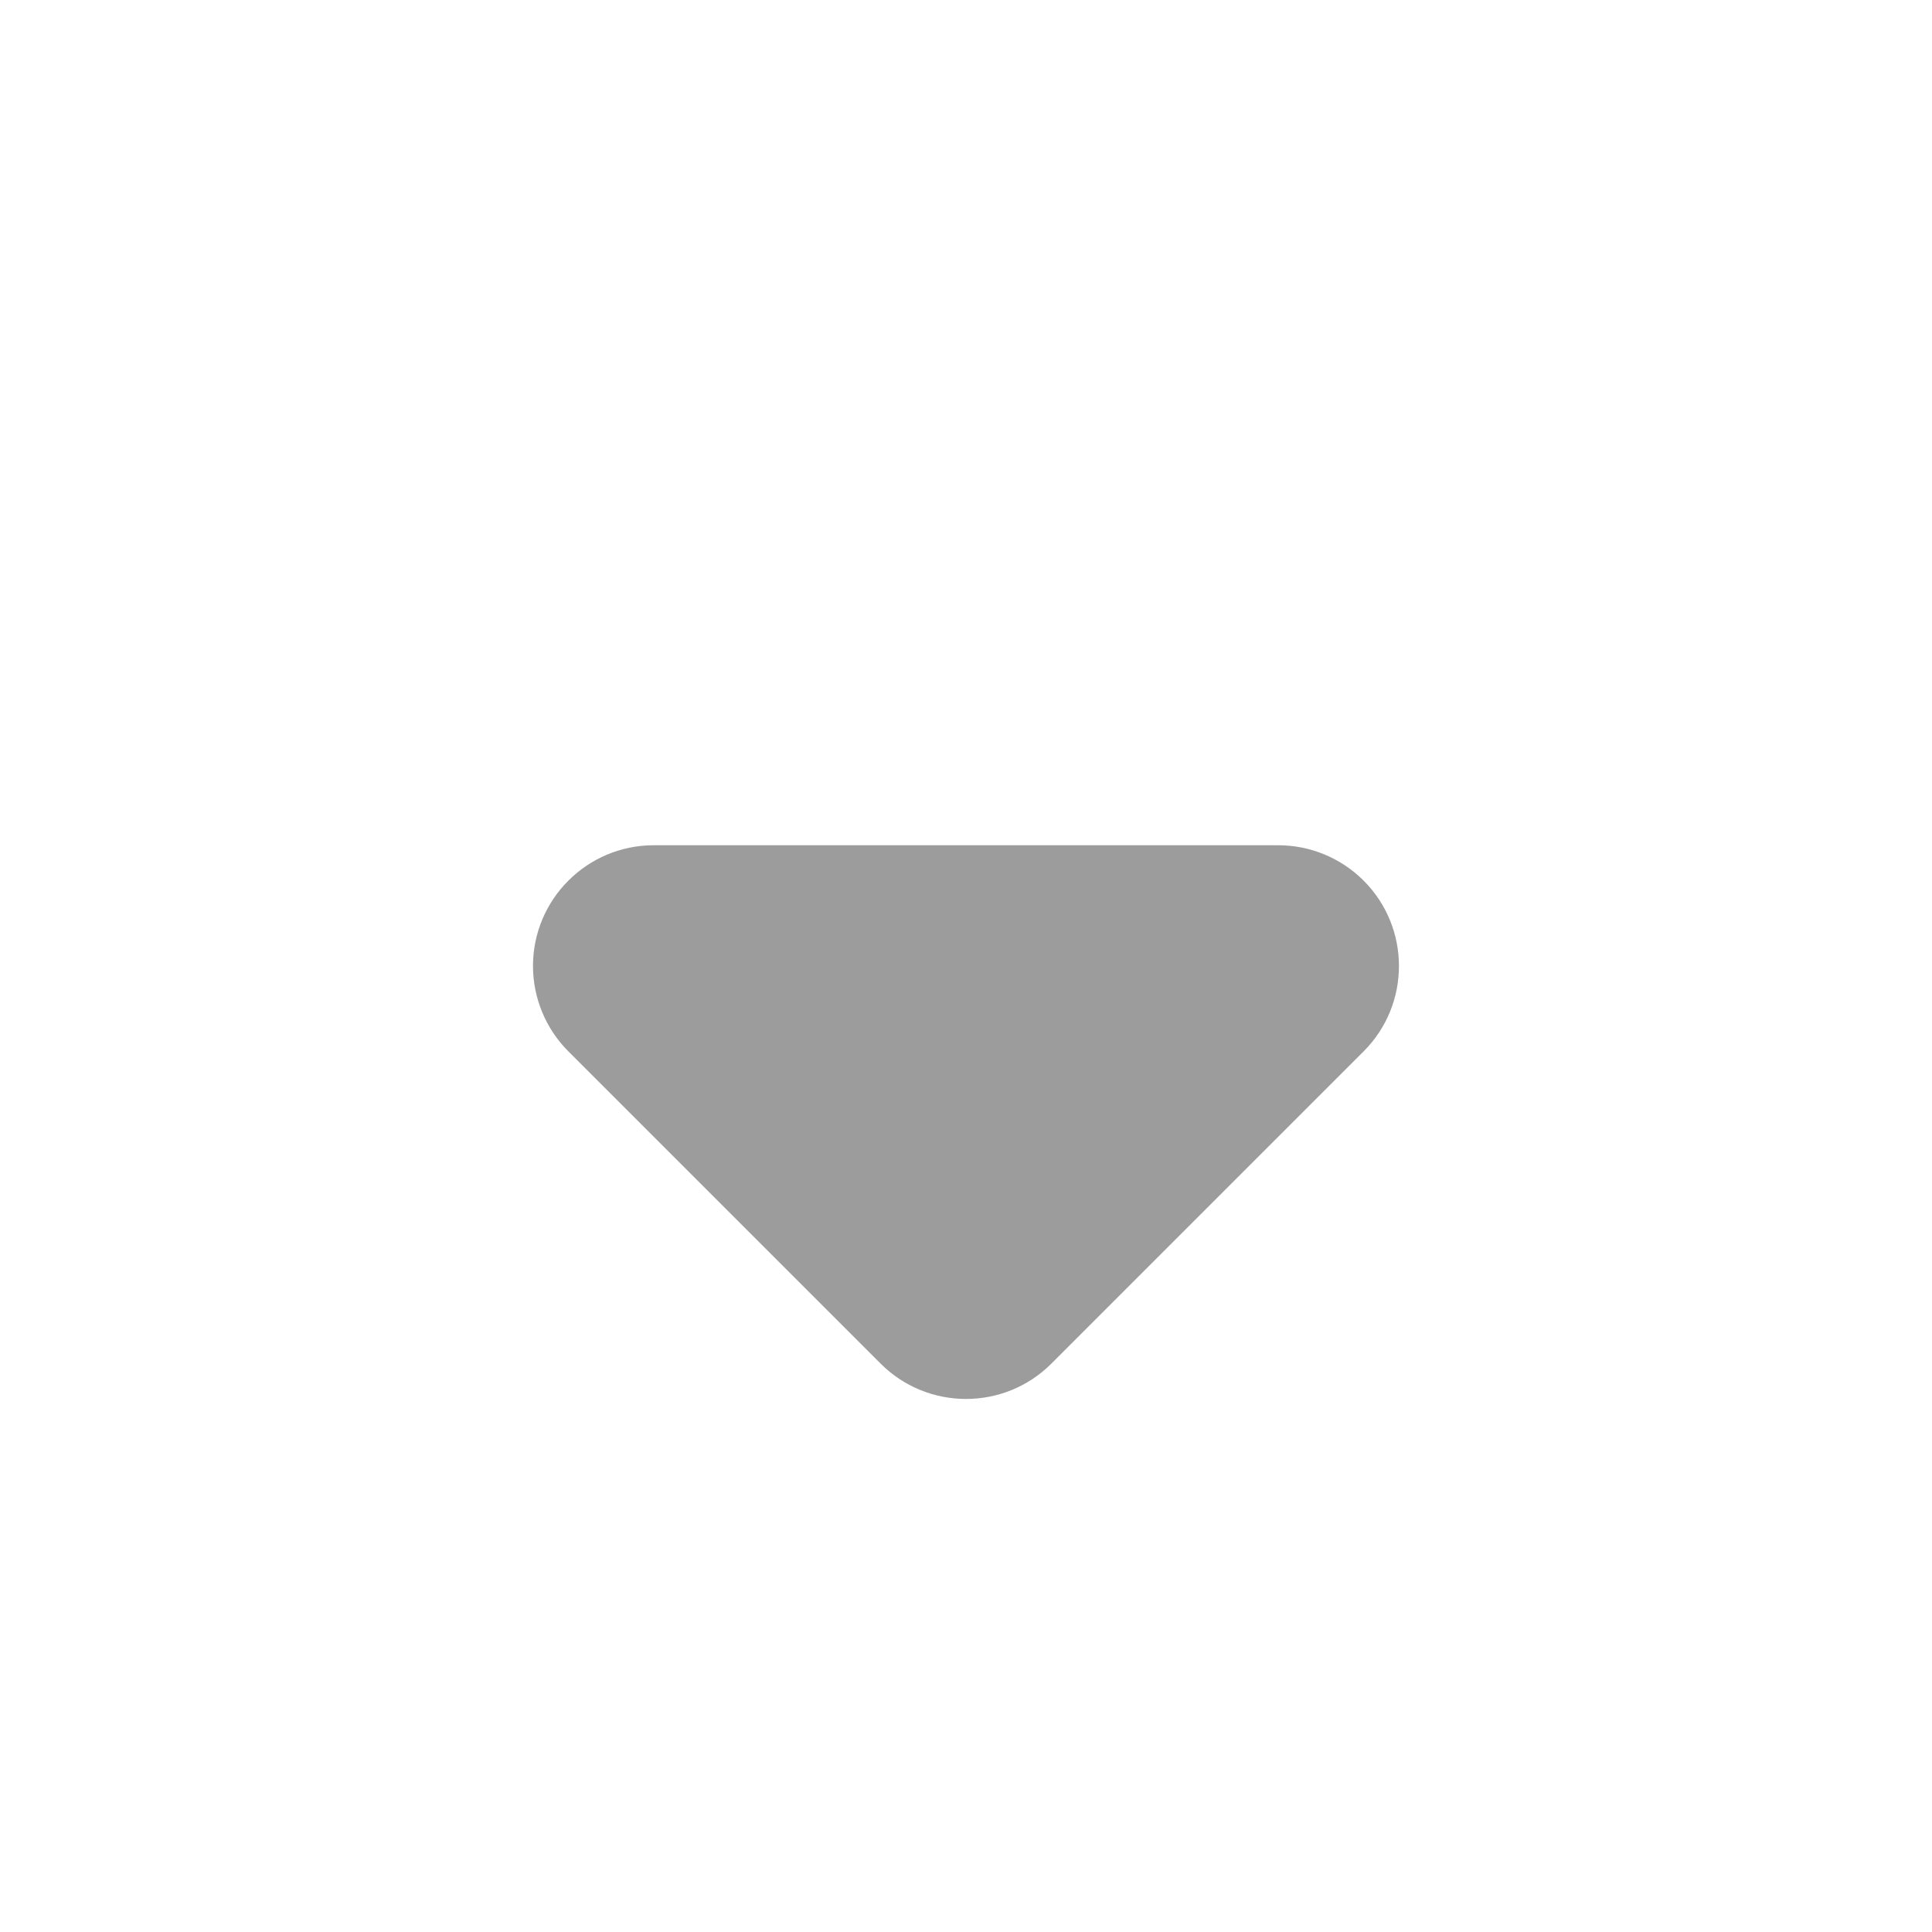 <?xml version="1.0" encoding="UTF-8"?>
<svg width="16px" height="16px" viewBox="0 0 16 16" version="1.1" xmlns="http://www.w3.org/2000/svg" xmlns:xlink="http://www.w3.org/1999/xlink">
    <title>收起状态</title>
    <g id="任务中心" stroke="none" stroke-width="1" fill="none" fill-rule="evenodd">
        <g id="首页" transform="translate(-104, -1154)">
            <g id="活动任务" transform="translate(19, 1089)">
                <g id="tab" transform="translate(0, 53)">
                    <g id="Tab/Bg-Copy">
                        <g id="编组-6" transform="translate(24, 11)">
                            <g id="收起状态" transform="translate(61, 1)">
                                <rect id="矩形" x="0" y="0" width="16" height="16"></rect>
                                <path d="M8.707,7.707 L11.293,10.293 C11.683,10.683 11.683,11.317 11.293,11.707 C11.105,11.895 10.851,12 10.586,12 L5.414,12 C4.862,12 4.414,11.552 4.414,11 C4.414,10.735 4.52,10.48 4.707,10.293 L7.293,7.707 C7.683,7.317 8.317,7.317 8.707,7.707 Z" id="三角形" fill="#9C9C9C" transform="translate(8, 9.5) scale(1, -1) translate(-8, -9.5) "></path>
                            </g>
                        </g>
                    </g>
                </g>
            </g>
        </g>
    </g>
</svg>